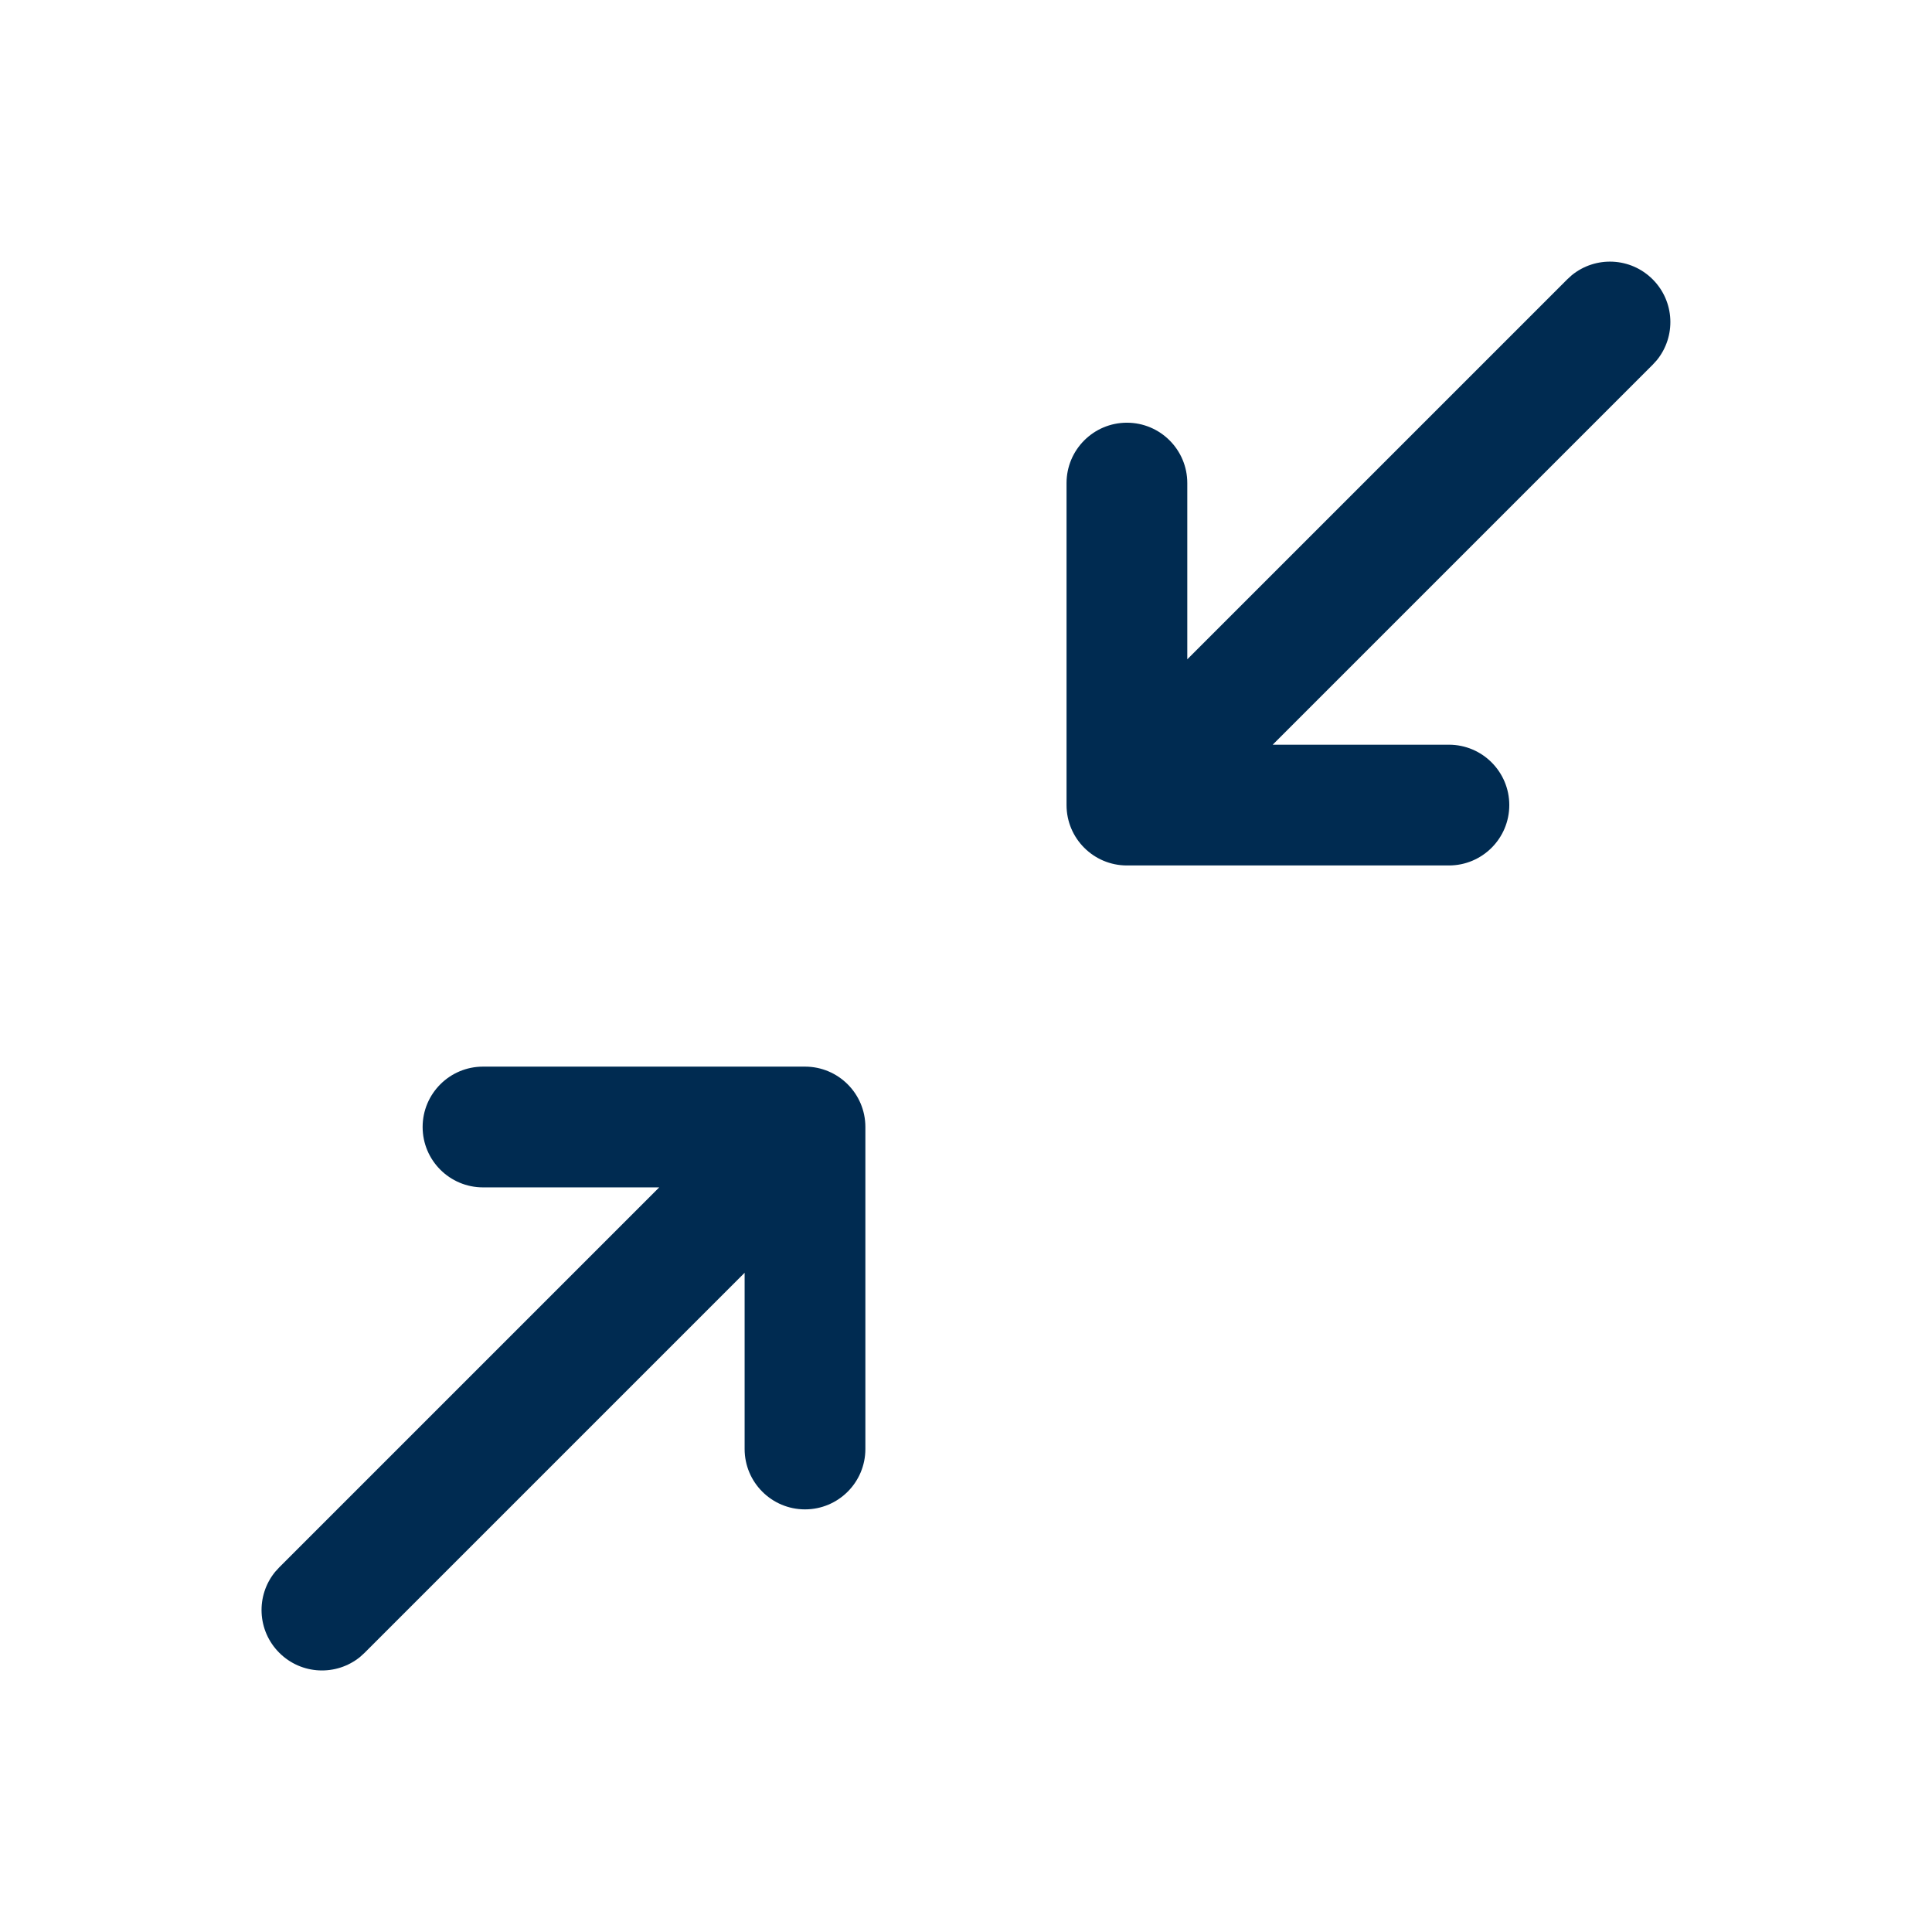 <svg width="24" height="24" viewBox="0 0 24 24" fill="none" xmlns="http://www.w3.org/2000/svg">
<path d="M10,13.25c0.414,0 0.75,0.336 0.75,0.75v4c0,0.414 -0.336,0.75 -0.75,0.75c-0.414,0 -0.75,-0.336 -0.75,-0.75v-2.189l-4.72,4.72l-0.057,0.052c-0.295,0.24 -0.729,0.223 -1.004,-0.052c-0.275,-0.275 -0.292,-0.709 -0.052,-1.004l0.052,-0.057l4.72,-4.72h-2.189c-0.414,0 -0.75,-0.336 -0.75,-0.75c0,-0.414 0.336,-0.75 0.75,-0.75zM19.526,3.418c0.295,-0.24 0.729,-0.223 1.004,0.052c0.275,0.275 0.292,0.709 0.052,1.004l-0.052,0.057l-4.72,4.72h2.189c0.414,0 0.75,0.336 0.75,0.75c0,0.414 -0.336,0.75 -0.75,0.75h-4c-0.414,0 -0.75,-0.336 -0.75,-0.75v-4c0,-0.414 0.336,-0.75 0.75,-0.75c0.414,0 0.75,0.336 0.75,0.75v2.189l4.72,-4.72z" fill="#002B51"/>
</svg>
